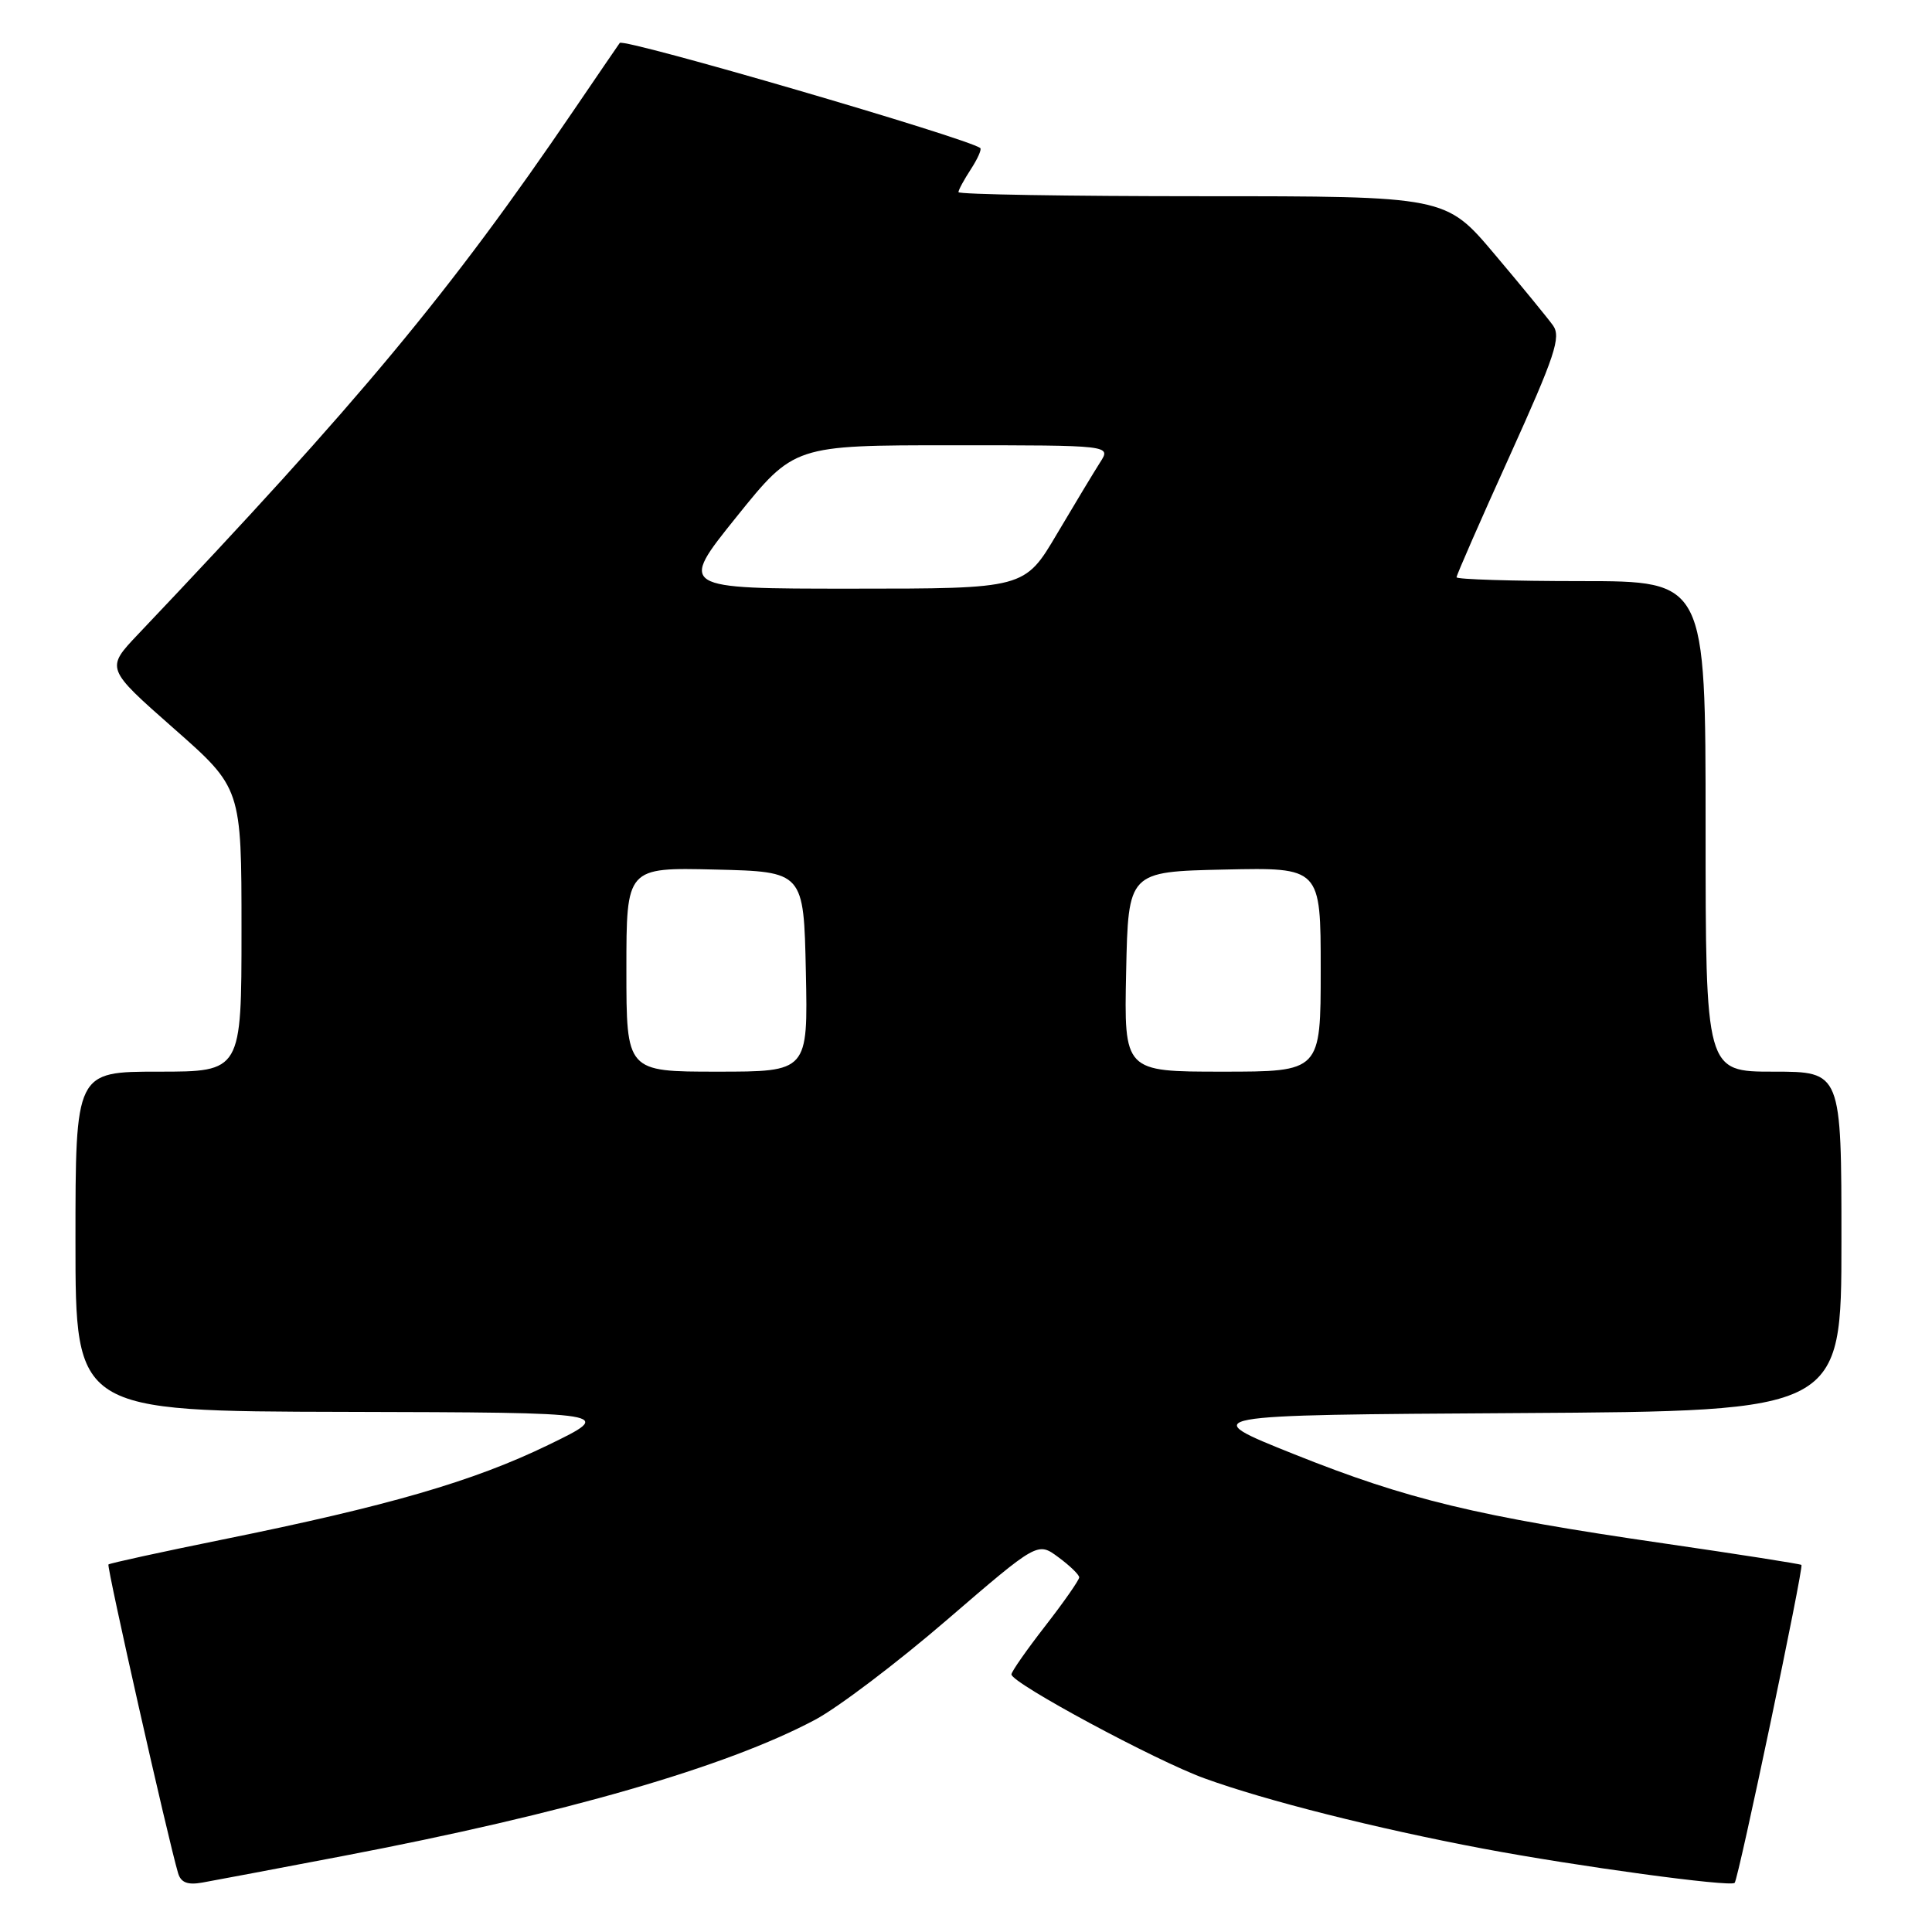 <?xml version="1.0" encoding="UTF-8" standalone="no"?>
<!DOCTYPE svg PUBLIC "-//W3C//DTD SVG 1.1//EN" "http://www.w3.org/Graphics/SVG/1.1/DTD/svg11.dtd" >
<svg xmlns="http://www.w3.org/2000/svg" xmlns:xlink="http://www.w3.org/1999/xlink" version="1.1" viewBox="0 0 256 256">
 <g >
 <path fill="currentColor"
d=" M 45.50 245.92 C 74.83 240.32 96.23 234.14 108.00 227.88 C 111.03 226.27 118.90 220.31 125.49 214.63 C 137.49 204.30 137.49 204.30 140.24 206.34 C 141.76 207.46 143.00 208.66 143.00 209.01 C 143.00 209.36 140.98 212.26 138.50 215.45 C 136.03 218.63 134.01 221.52 134.02 221.87 C 134.06 223.03 153.13 233.30 159.60 235.64 C 167.71 238.59 182.40 242.29 196.50 244.95 C 209.03 247.31 229.27 250.06 229.85 249.49 C 230.35 248.99 239.02 207.69 238.70 207.36 C 238.56 207.23 230.39 205.95 220.55 204.52 C 195.70 200.92 186.51 198.70 171.50 192.70 C 158.50 187.50 158.50 187.50 201.25 187.24 C 244.00 186.98 244.00 186.98 244.00 164.49 C 244.00 142.00 244.00 142.00 235.00 142.00 C 226.00 142.00 226.00 142.00 226.00 109.50 C 226.00 77.00 226.00 77.00 209.50 77.00 C 200.43 77.00 193.00 76.77 193.00 76.49 C 193.00 76.20 196.16 68.98 200.03 60.44 C 206.06 47.11 206.87 44.66 205.78 43.12 C 205.07 42.14 201.59 37.88 198.03 33.67 C 191.56 26.00 191.56 26.00 159.28 26.00 C 141.53 26.00 127.00 25.76 127.00 25.46 C 127.00 25.17 127.74 23.81 128.64 22.43 C 129.53 21.06 130.10 19.80 129.89 19.62 C 128.30 18.34 82.60 5.00 82.12 5.69 C 81.78 6.17 79.06 10.15 76.08 14.53 C 59.63 38.72 47.72 53.05 18.30 84.04 C 14.00 88.57 14.00 88.57 23.00 96.50 C 32.00 104.42 32.00 104.42 32.00 123.21 C 32.00 142.00 32.00 142.00 21.00 142.00 C 10.00 142.00 10.00 142.00 10.00 164.50 C 10.00 187.00 10.00 187.00 45.75 187.08 C 81.50 187.17 81.50 187.17 72.62 191.48 C 62.70 196.29 51.50 199.54 29.53 203.99 C 21.35 205.65 14.53 207.14 14.37 207.30 C 14.11 207.56 22.28 243.77 23.60 248.21 C 23.97 249.45 24.86 249.80 26.81 249.45 C 28.29 249.19 36.70 247.60 45.50 245.92 Z  M 83.00 128.47 C 83.00 114.94 83.00 114.94 94.75 115.22 C 106.50 115.50 106.50 115.50 106.78 128.75 C 107.06 142.00 107.06 142.00 95.03 142.00 C 83.00 142.00 83.00 142.00 83.00 128.47 Z  M 149.22 128.75 C 149.50 115.50 149.50 115.50 162.25 115.22 C 175.00 114.94 175.00 114.94 175.00 128.47 C 175.00 142.00 175.00 142.00 161.97 142.00 C 148.94 142.00 148.94 142.00 149.22 128.75 Z  M 97.58 68.50 C 105.22 59.00 105.22 59.00 126.22 59.00 C 147.23 59.00 147.23 59.00 145.78 61.25 C 144.99 62.49 142.41 66.76 140.05 70.75 C 135.77 78.00 135.77 78.00 112.85 78.00 C 89.94 78.00 89.94 78.00 97.58 68.50 Z "/>
</g>
</svg>